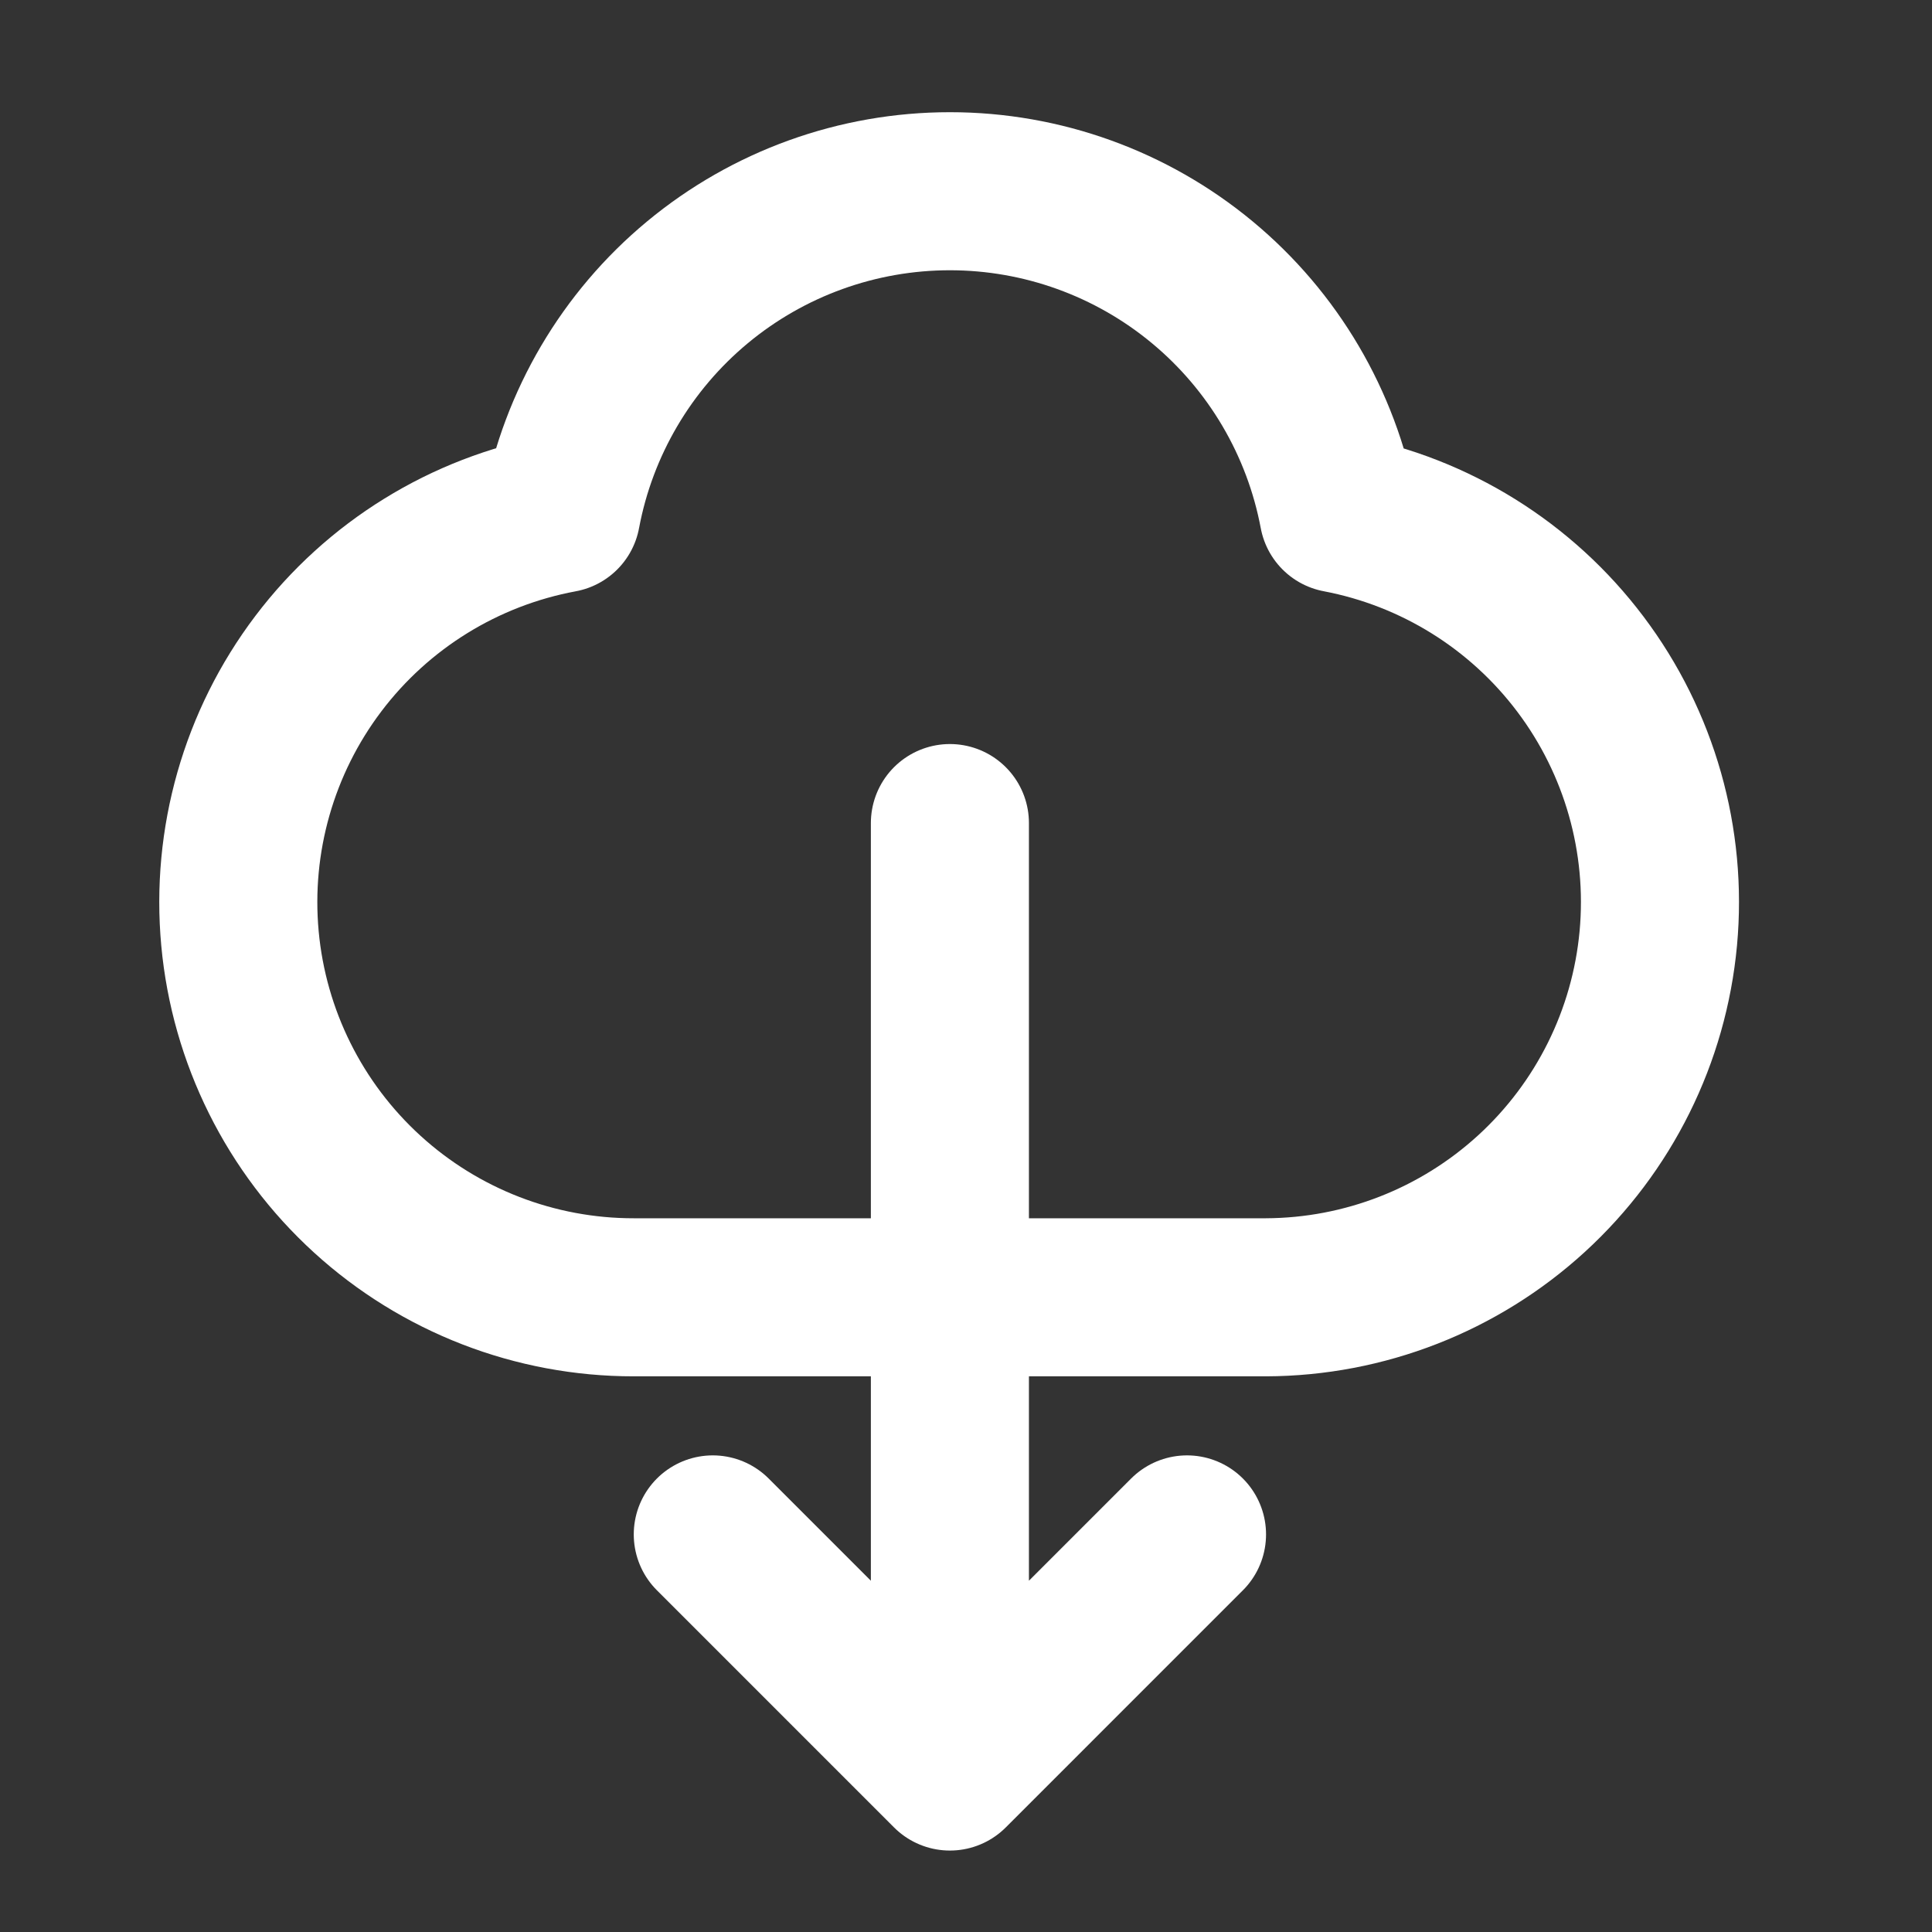 <svg width="48" height="48" viewBox="0 0 48 48" fill="none" xmlns="http://www.w3.org/2000/svg">
<rect x="0" y="0" width="48" height="48" fill="#333333" stroke="none"/>
<path d="M23.6 44.013V20.449M15.745 32.231C13.296 32.233 10.935 31.319 9.126 29.67C7.316 28.021 6.187 25.754 5.962 23.316C5.737 20.878 6.431 18.443 7.908 16.49C9.385 14.537 11.539 13.207 13.947 12.76C14.369 10.509 15.566 8.476 17.328 7.014C19.091 5.551 21.309 4.751 23.6 4.751C25.89 4.751 28.108 5.551 29.871 7.014C31.634 8.476 32.83 10.509 33.253 12.76C35.653 13.216 37.796 14.55 39.265 16.501C40.735 18.452 41.424 20.88 41.2 23.312C40.975 25.745 39.852 28.006 38.05 29.655C36.248 31.304 33.897 32.222 31.454 32.231H15.745ZM17.709 38.122L23.6 44.013L17.709 38.122ZM23.6 44.013L29.491 38.122L23.6 44.013Z" stroke="white" stroke-width="3.927" stroke-linecap="round" stroke-linejoin="round"/>
</svg>

